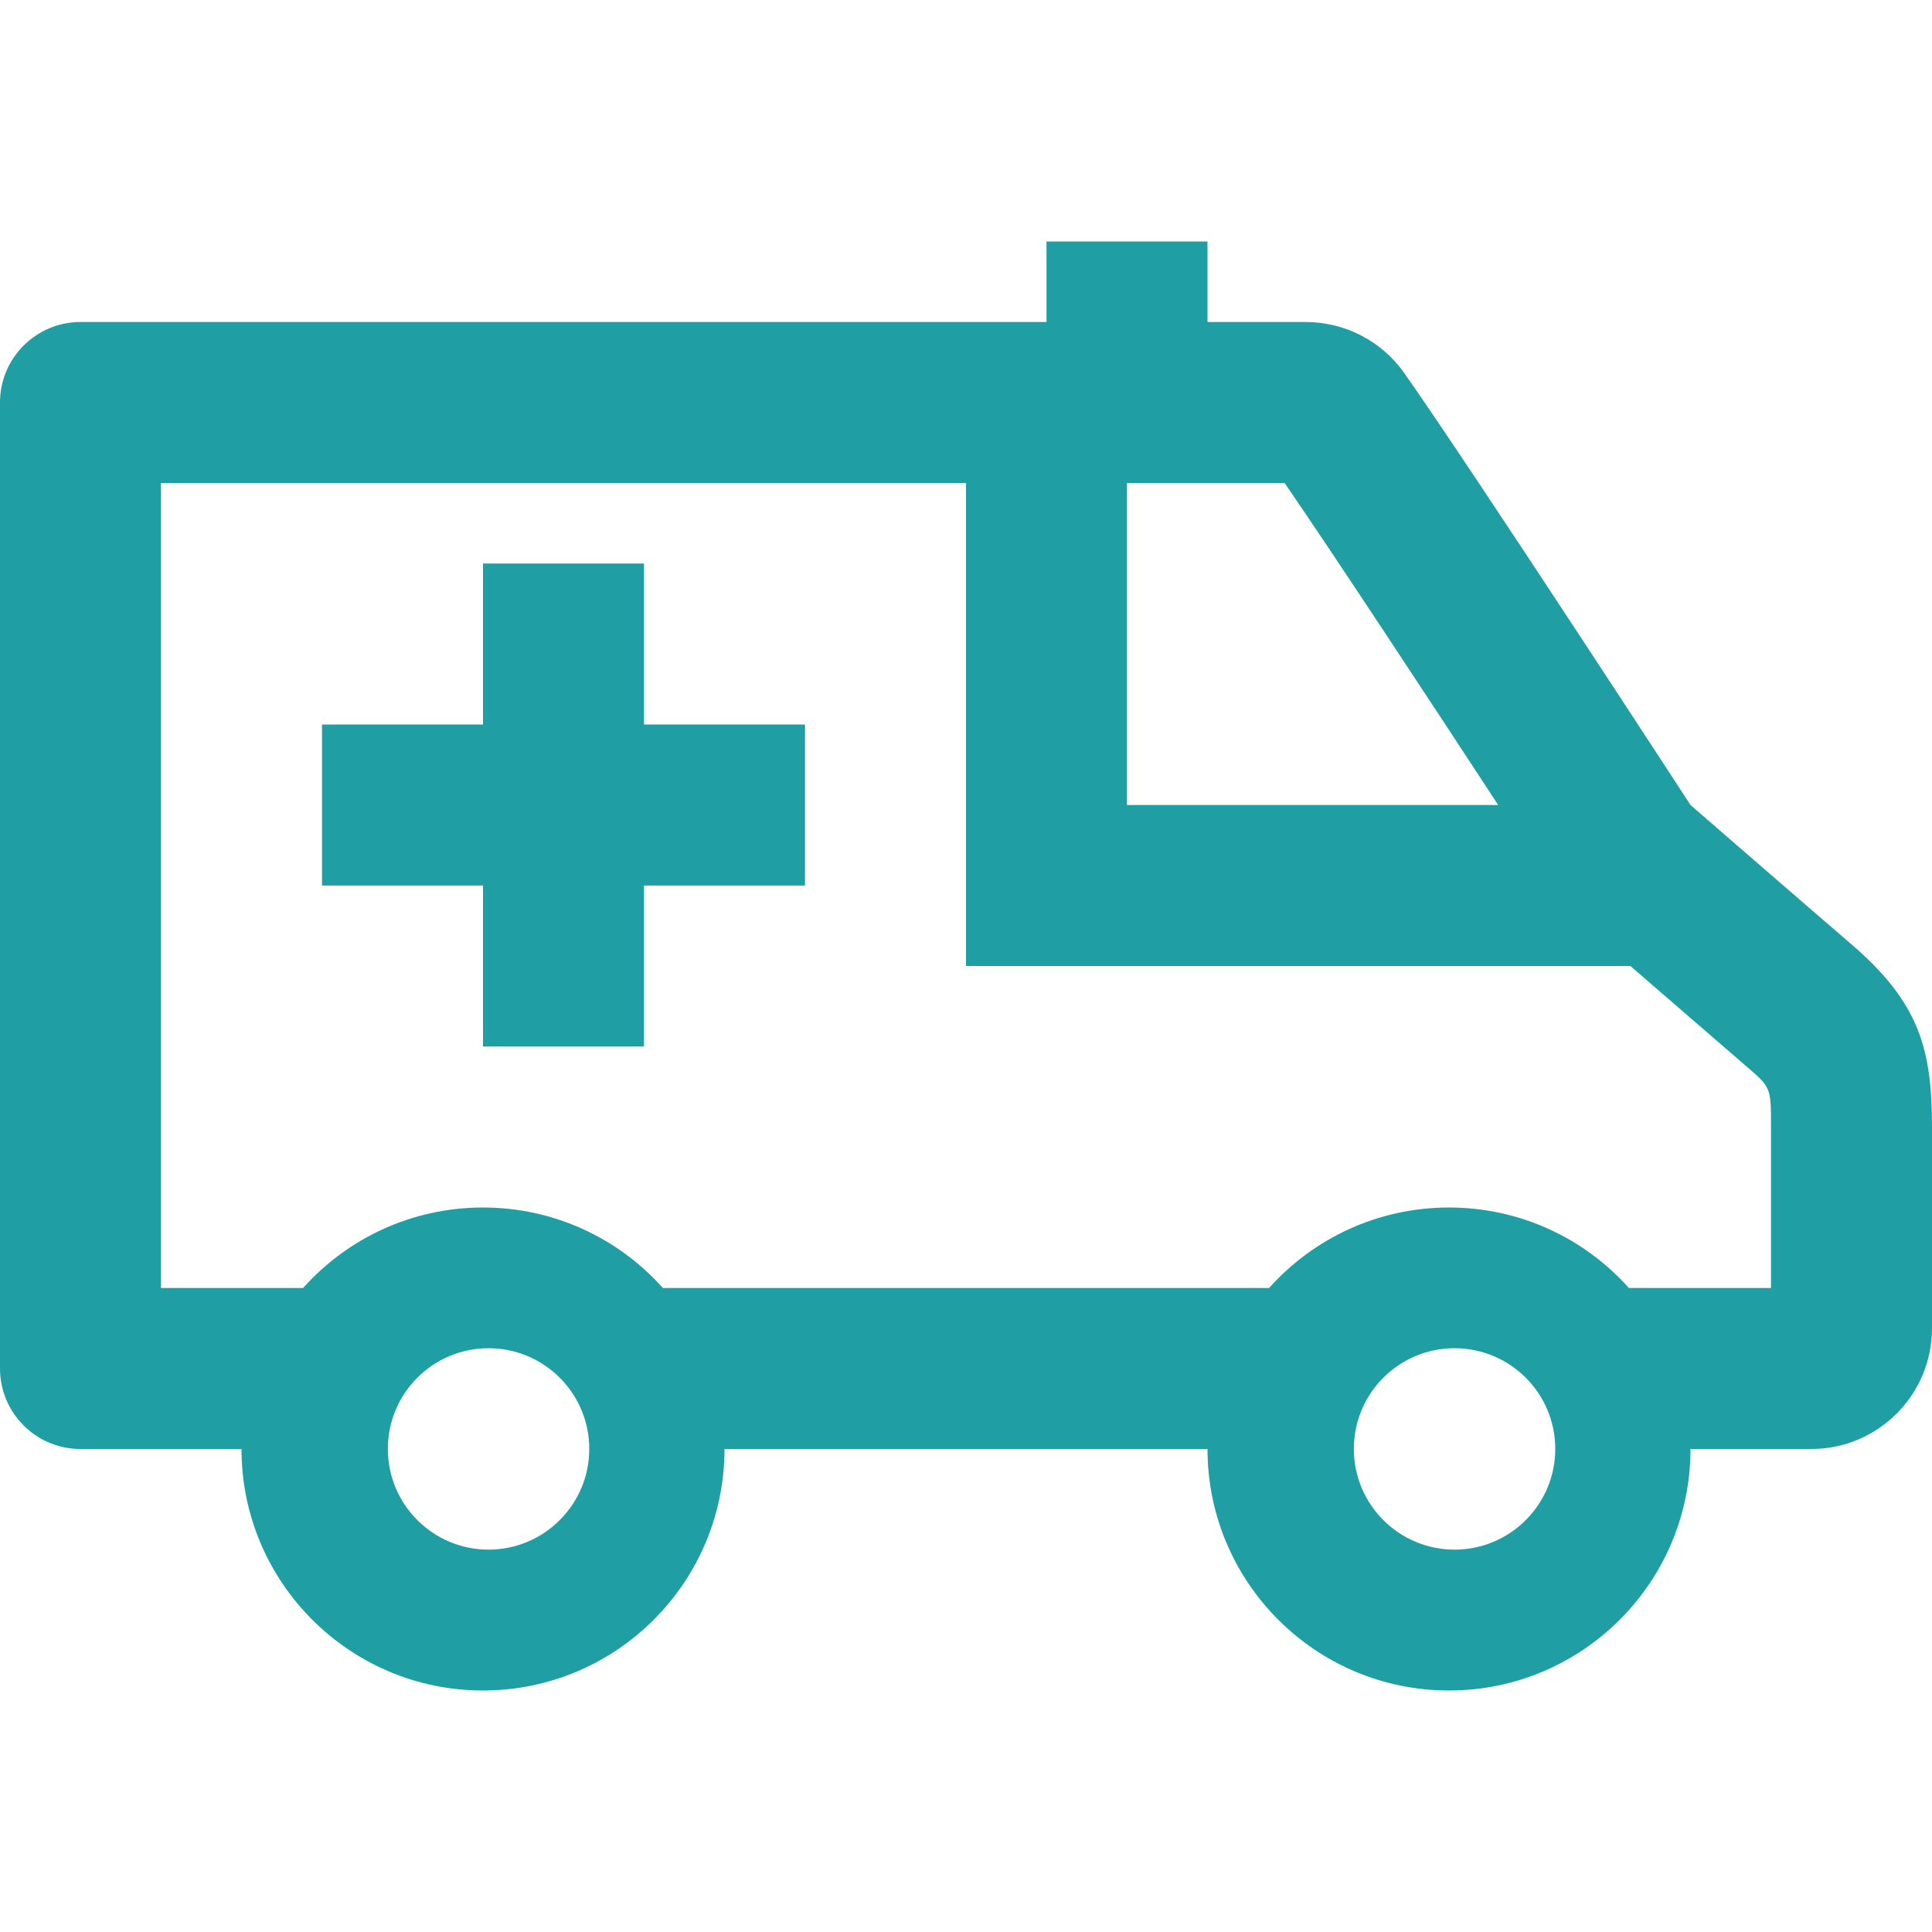 <svg width="24"  height="24" xmlns="http://www.w3.org/2000/svg" fill-rule="evenodd" fill="#1F9FA3"  clip-rule="evenodd"><path d="M15 4h1.22c.489 0 .947.238 1.228.639.862 1.228 3.552 5.361 3.552 5.361s1.392 1.209 2 1.731c.841.723 1 1.3 1 2.269v2.5c0 .828-.672 1.5-1.5 1.5h-1.5c0 1.656-1.344 3-3 3s-3-1.344-3-3h-6c0 1.656-1.344 3-3 3s-3-1.344-3-3h-2c-.551 0-1-.447-1-1v-12c0-.552.448-1 1-1h12v-1h2v1zm-8.931 12.748c.69 0 1.251.56 1.251 1.251 0 .69-.561 1.251-1.251 1.251-.691 0-1.251-.561-1.251-1.251 0-.691.56-1.251 1.251-1.251zm12 0c.69 0 1.251.56 1.251 1.251 0 .69-.561 1.251-1.251 1.251-.691 0-1.251-.561-1.251-1.251 0-.691.56-1.251 1.251-1.251zm-6.069-10.748h-10v10h1.765c.549-.614 1.347-1 2.235-1 .888 0 1.686.386 2.235 1h7.53c.549-.614 1.347-1 2.235-1 .888 0 1.686.386 2.235 1h1.765v-2c0-.491 0-.491-.304-.752l-1.443-1.248h-8.253v-6zm-4 1v2h2v2h-2v2h-2v-2h-2v-2h2v-2h2zm7.958-1h-1.958v4h4.611c-.834-1.274-2.054-3.129-2.653-4z" /></svg>